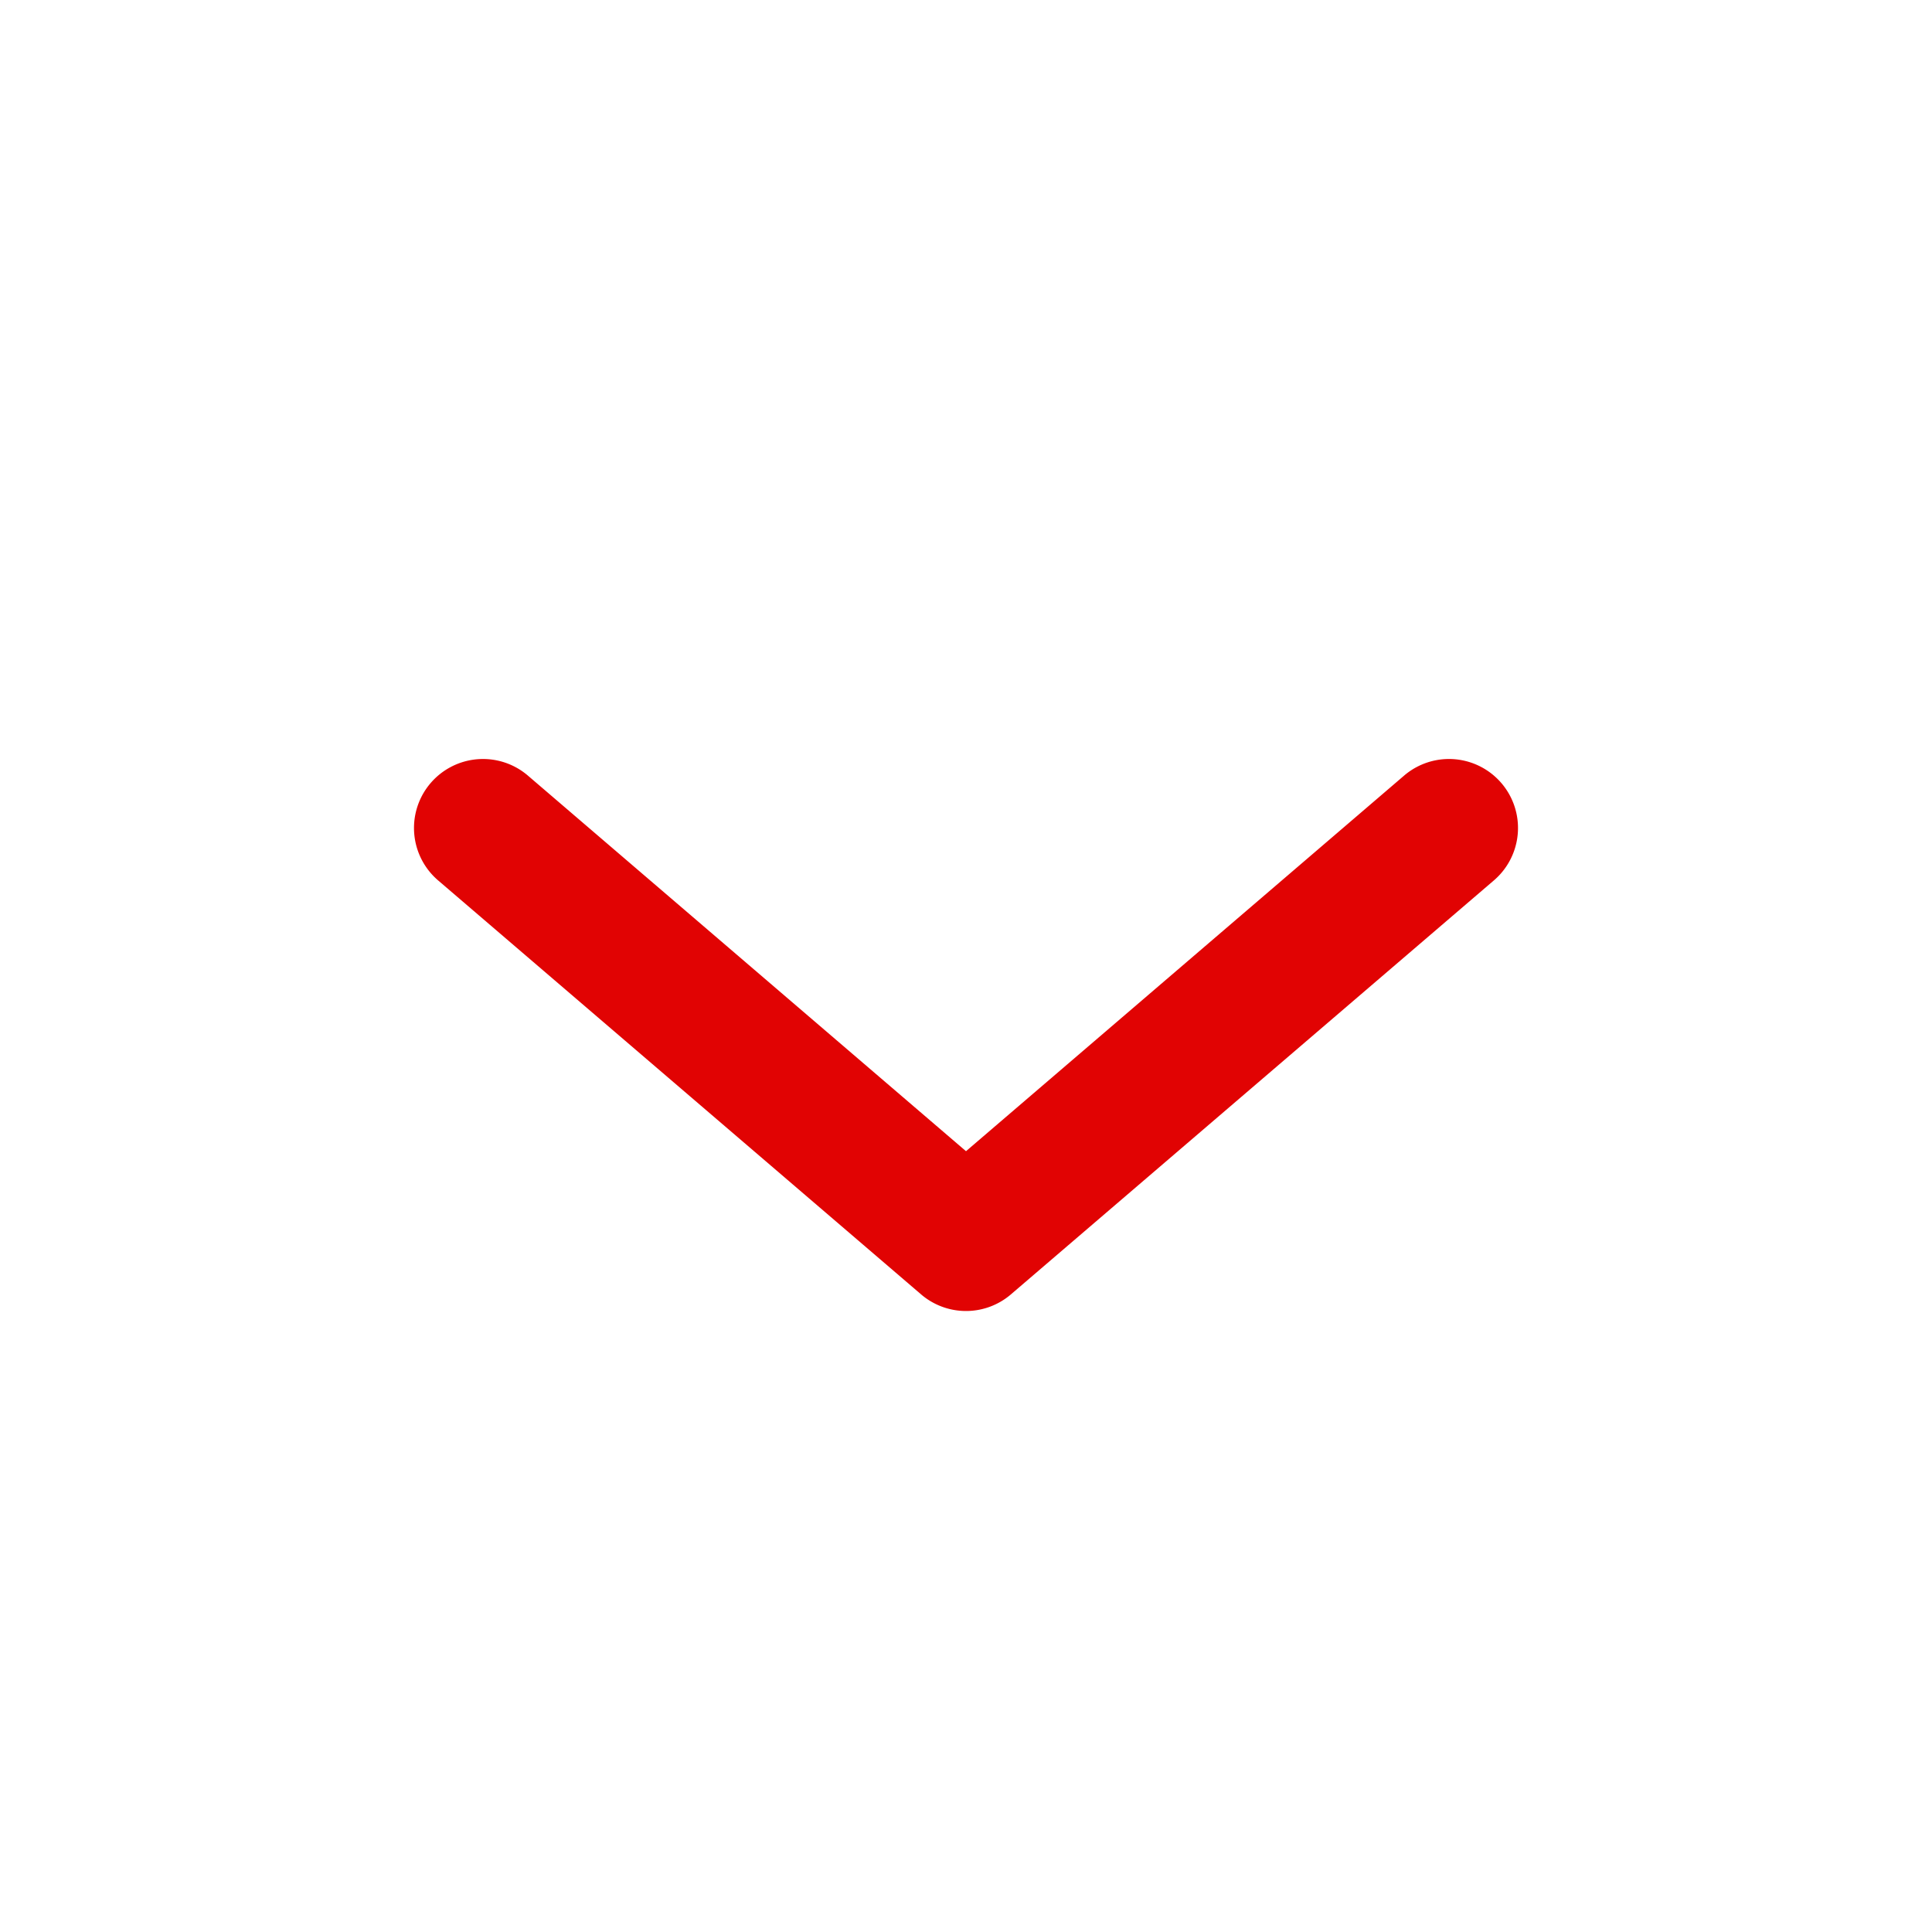 <svg width="28" height="28" fill="none" xmlns="http://www.w3.org/2000/svg">
  <path d="M7.65 11.24a1 1 0 10-1.3 1.52l7 6a1 1 0 001.3 0l7-6a1 1 0 00-1.3-1.52L14 16.684 7.65 11.24z"
    fill="#E10303" /></svg>
